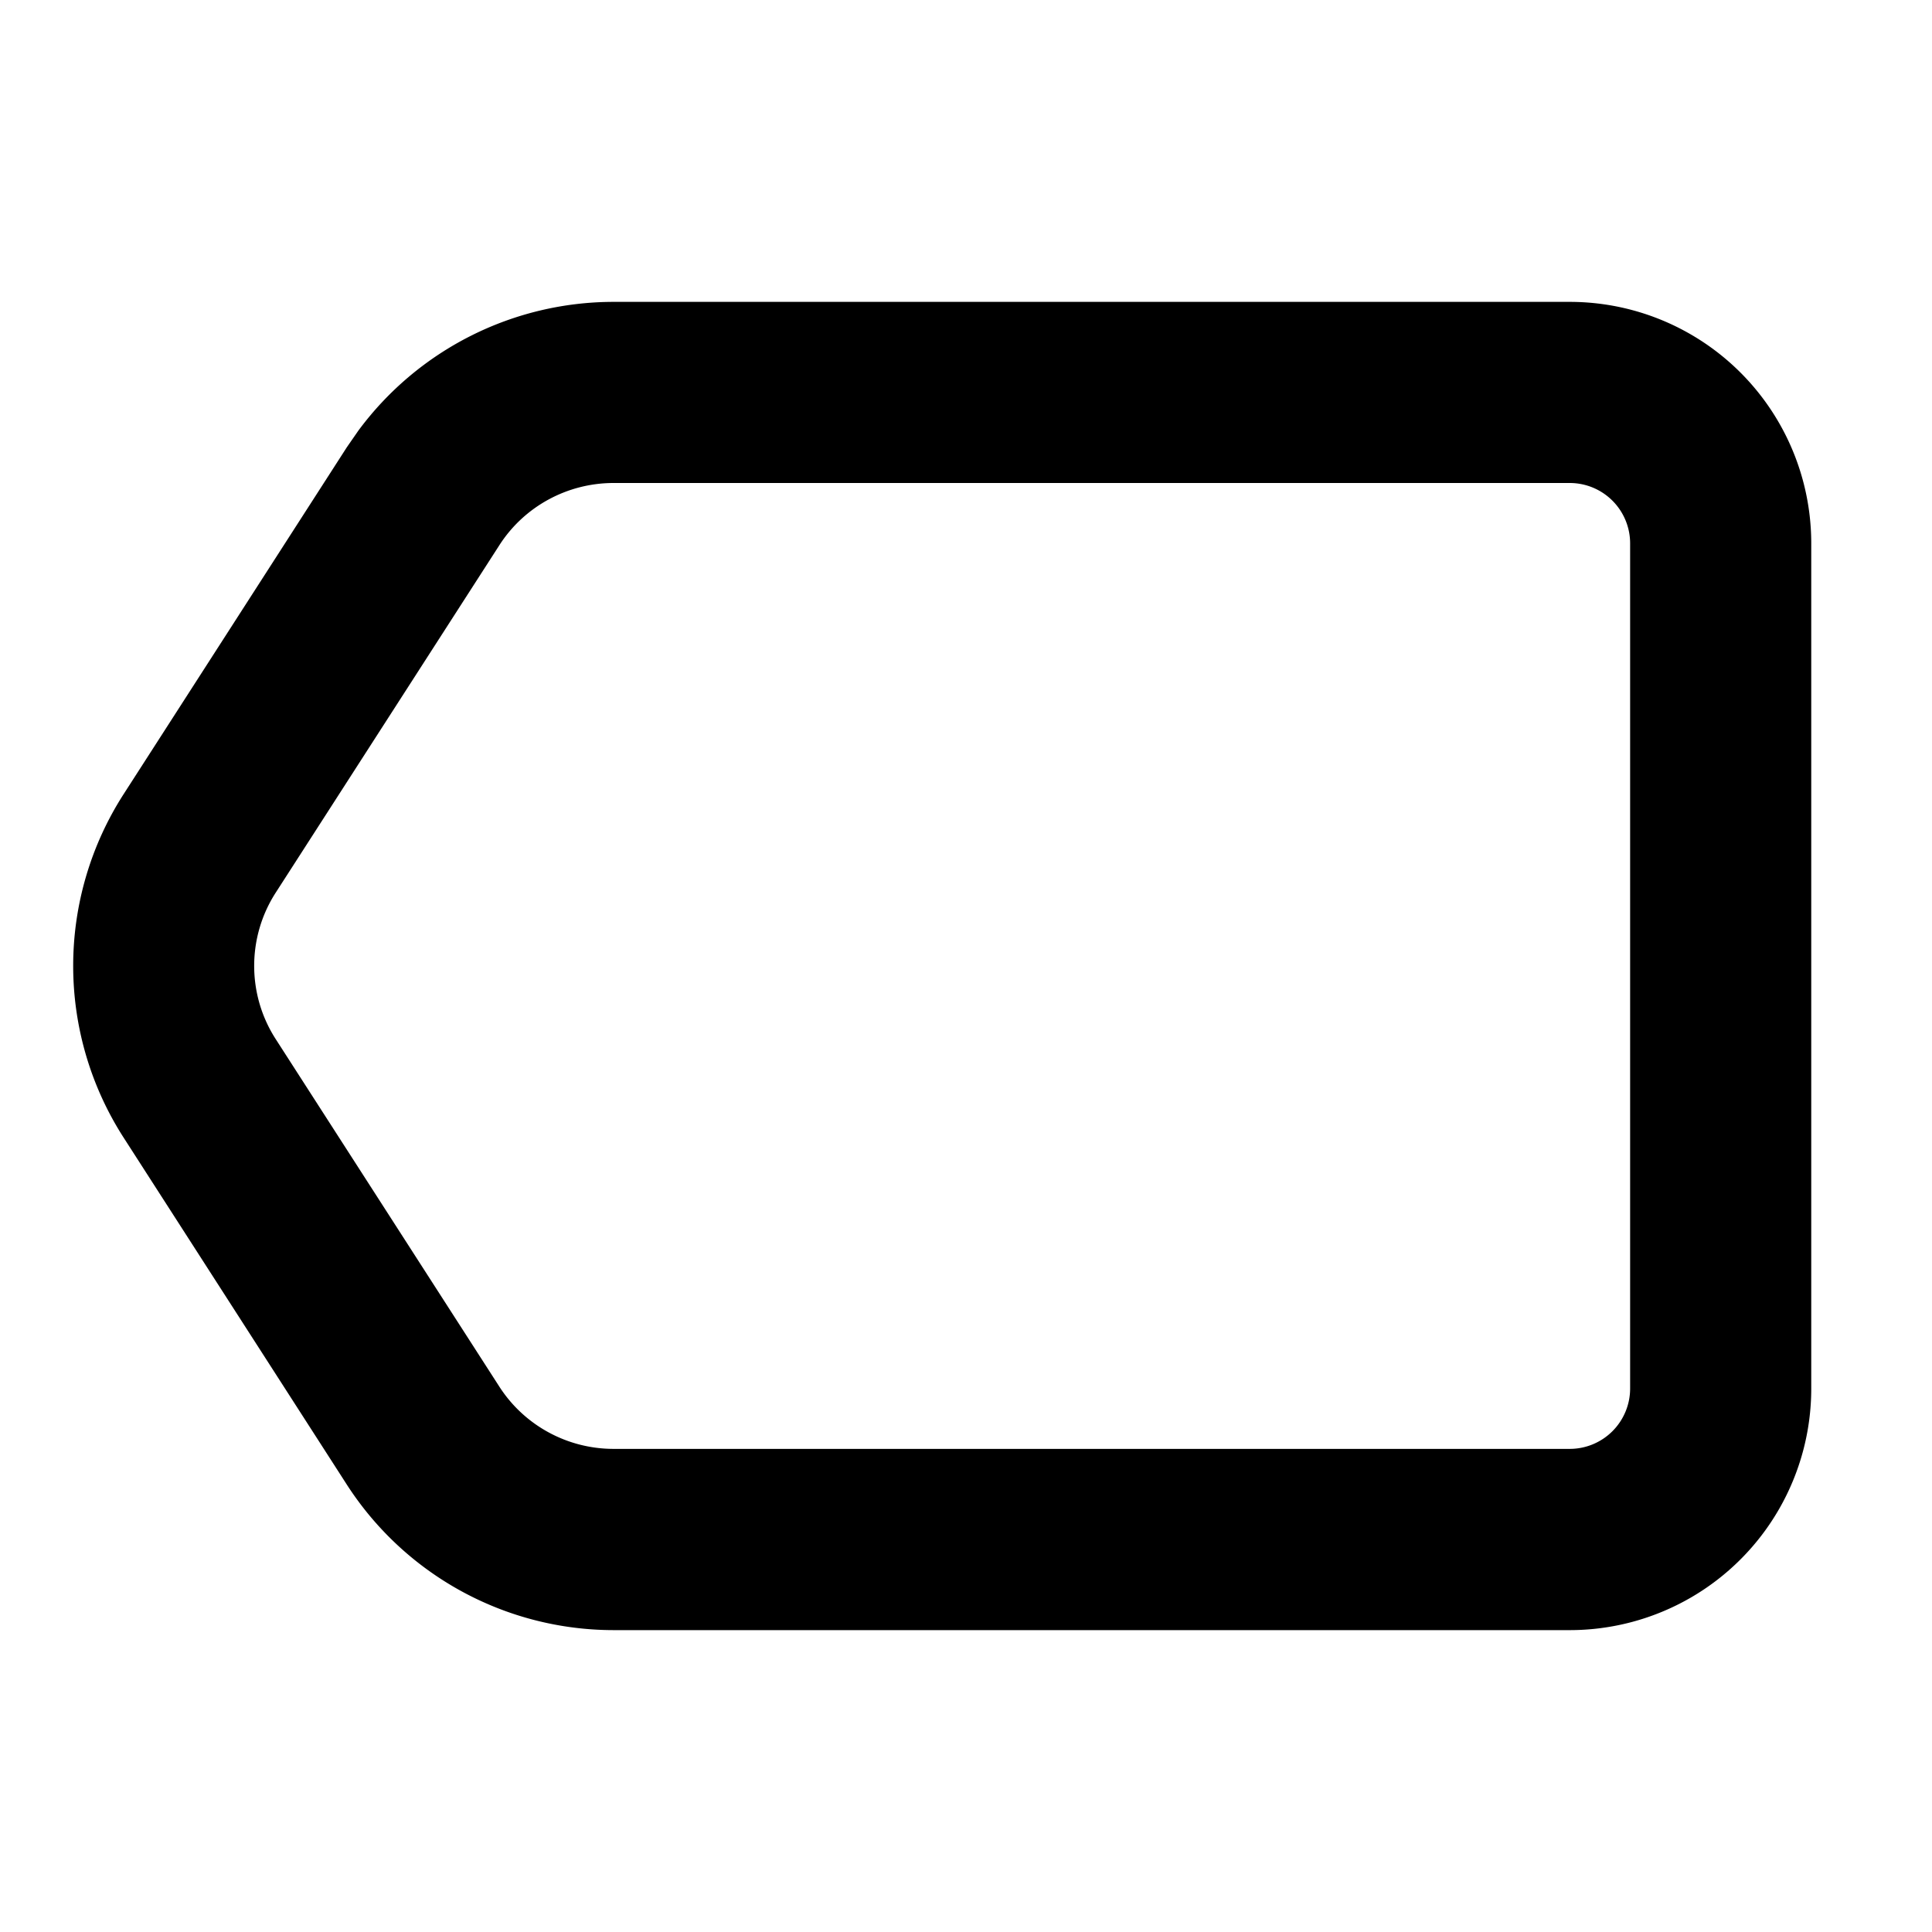 <svg width="16" height="16" fill="none" viewBox="0 0 16 16"><path fill="currentcolor" d="M13.5 4.5A.5.5 0 0 0 13 4H5.081c-.382 0-.74.194-.946.516L2.285 7.39c-.24.37-.24.848 0 1.218l1.85 2.875c.207.322.564.516.946.516H13a.5.5 0 0 0 .5-.5zm1.5 7a2 2 0 0 1-2 2H5.081a2.63 2.63 0 0 1-2.208-1.204L1.023 9.42a2.63 2.63 0 0 1 0-2.842l1.85-2.875.095-.137A2.63 2.63 0 0 1 5.08 2.5H13a2 2 0 0 1 2 2z"/></svg>